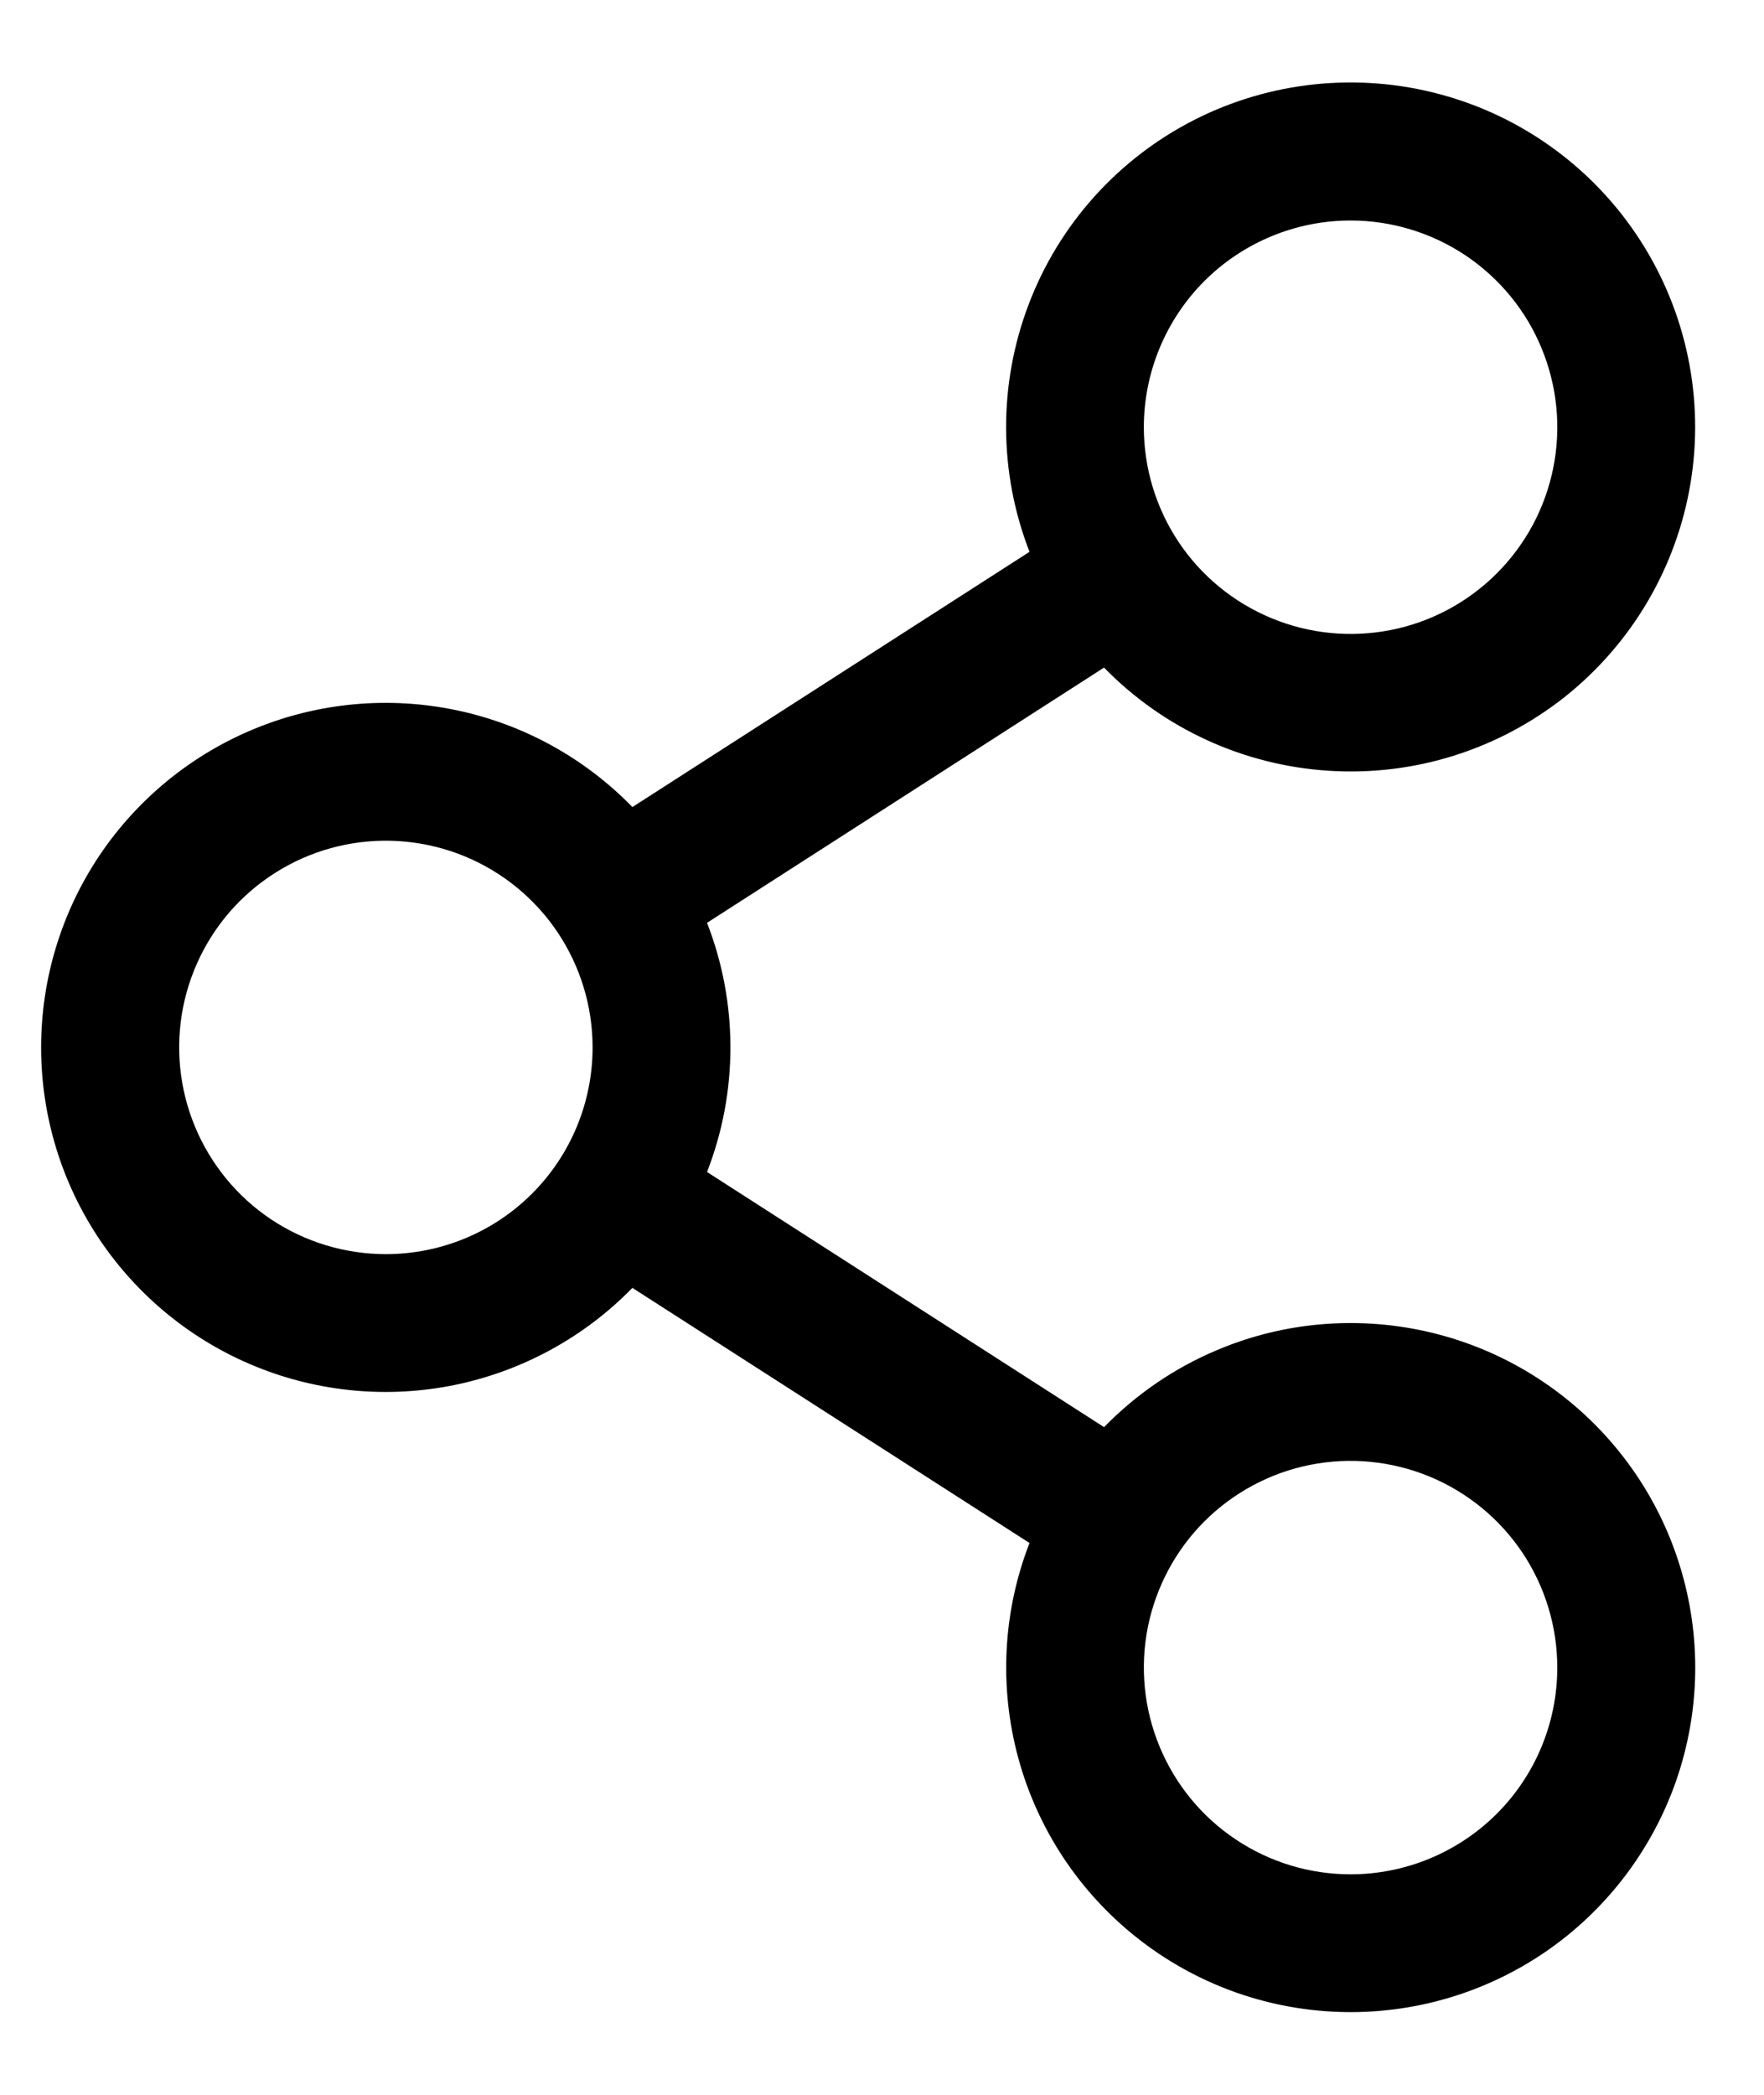 <svg width="16" height="19" viewBox="0 0 16 19" fill="none" xmlns="http://www.w3.org/2000/svg">
<path d="M12.25 12C11.833 12 11.421 12.083 11.037 12.246C10.652 12.408 10.305 12.646 10.014 12.944L6.413 10.63C6.696 9.903 6.696 9.097 6.413 8.37L10.014 6.055C10.555 6.61 11.283 6.943 12.056 6.991C12.829 7.04 13.592 6.799 14.198 6.317C14.803 5.834 15.208 5.144 15.334 4.38C15.46 3.616 15.297 2.832 14.878 2.181C14.459 1.53 13.812 1.057 13.065 0.856C12.317 0.654 11.521 0.737 10.831 1.088C10.141 1.44 9.606 2.035 9.331 2.759C9.055 3.483 9.057 4.283 9.338 5.005L5.736 7.32C5.302 6.874 4.746 6.568 4.137 6.441C3.529 6.314 2.896 6.371 2.321 6.605C1.745 6.839 1.252 7.24 0.905 7.755C0.558 8.271 0.373 8.878 0.373 9.5C0.373 10.122 0.558 10.729 0.905 11.245C1.252 11.76 1.745 12.161 2.321 12.395C2.896 12.629 3.529 12.686 4.137 12.559C4.746 12.431 5.302 12.126 5.736 11.681L9.338 13.995C9.096 14.618 9.061 15.301 9.236 15.945C9.411 16.589 9.788 17.16 10.311 17.574C10.834 17.989 11.476 18.225 12.143 18.248C12.81 18.271 13.467 18.08 14.018 17.703C14.568 17.326 14.983 16.782 15.203 16.152C15.422 15.521 15.434 14.838 15.236 14.2C15.039 13.562 14.642 13.005 14.105 12.609C13.568 12.213 12.918 12 12.25 12ZM12.25 2C12.621 2 12.983 2.11 13.292 2.316C13.6 2.522 13.841 2.815 13.982 3.157C14.124 3.5 14.162 3.877 14.089 4.241C14.017 4.605 13.838 4.939 13.576 5.201C13.314 5.463 12.98 5.642 12.616 5.714C12.252 5.786 11.875 5.749 11.533 5.607C11.19 5.465 10.897 5.225 10.691 4.917C10.485 4.608 10.375 4.246 10.375 3.875C10.375 3.378 10.573 2.901 10.924 2.549C11.276 2.198 11.753 2 12.25 2ZM3.5 11.375C3.129 11.375 2.767 11.265 2.458 11.059C2.15 10.853 1.91 10.56 1.768 10.217C1.626 9.875 1.589 9.498 1.661 9.134C1.734 8.77 1.912 8.436 2.174 8.174C2.437 7.912 2.771 7.733 3.134 7.661C3.498 7.589 3.875 7.626 4.218 7.768C4.56 7.91 4.853 8.15 5.059 8.458C5.265 8.767 5.375 9.129 5.375 9.5C5.375 9.997 5.178 10.474 4.826 10.826C4.474 11.178 3.997 11.375 3.5 11.375ZM12.25 17C11.879 17 11.517 16.89 11.209 16.684C10.9 16.478 10.66 16.185 10.518 15.842C10.376 15.5 10.339 15.123 10.411 14.759C10.484 14.396 10.662 14.061 10.924 13.799C11.187 13.537 11.521 13.358 11.884 13.286C12.248 13.214 12.625 13.251 12.968 13.393C13.31 13.535 13.603 13.775 13.809 14.083C14.015 14.392 14.125 14.754 14.125 15.125C14.125 15.622 13.928 16.099 13.576 16.451C13.224 16.802 12.748 17 12.25 17Z" fill="black"/>
</svg>
